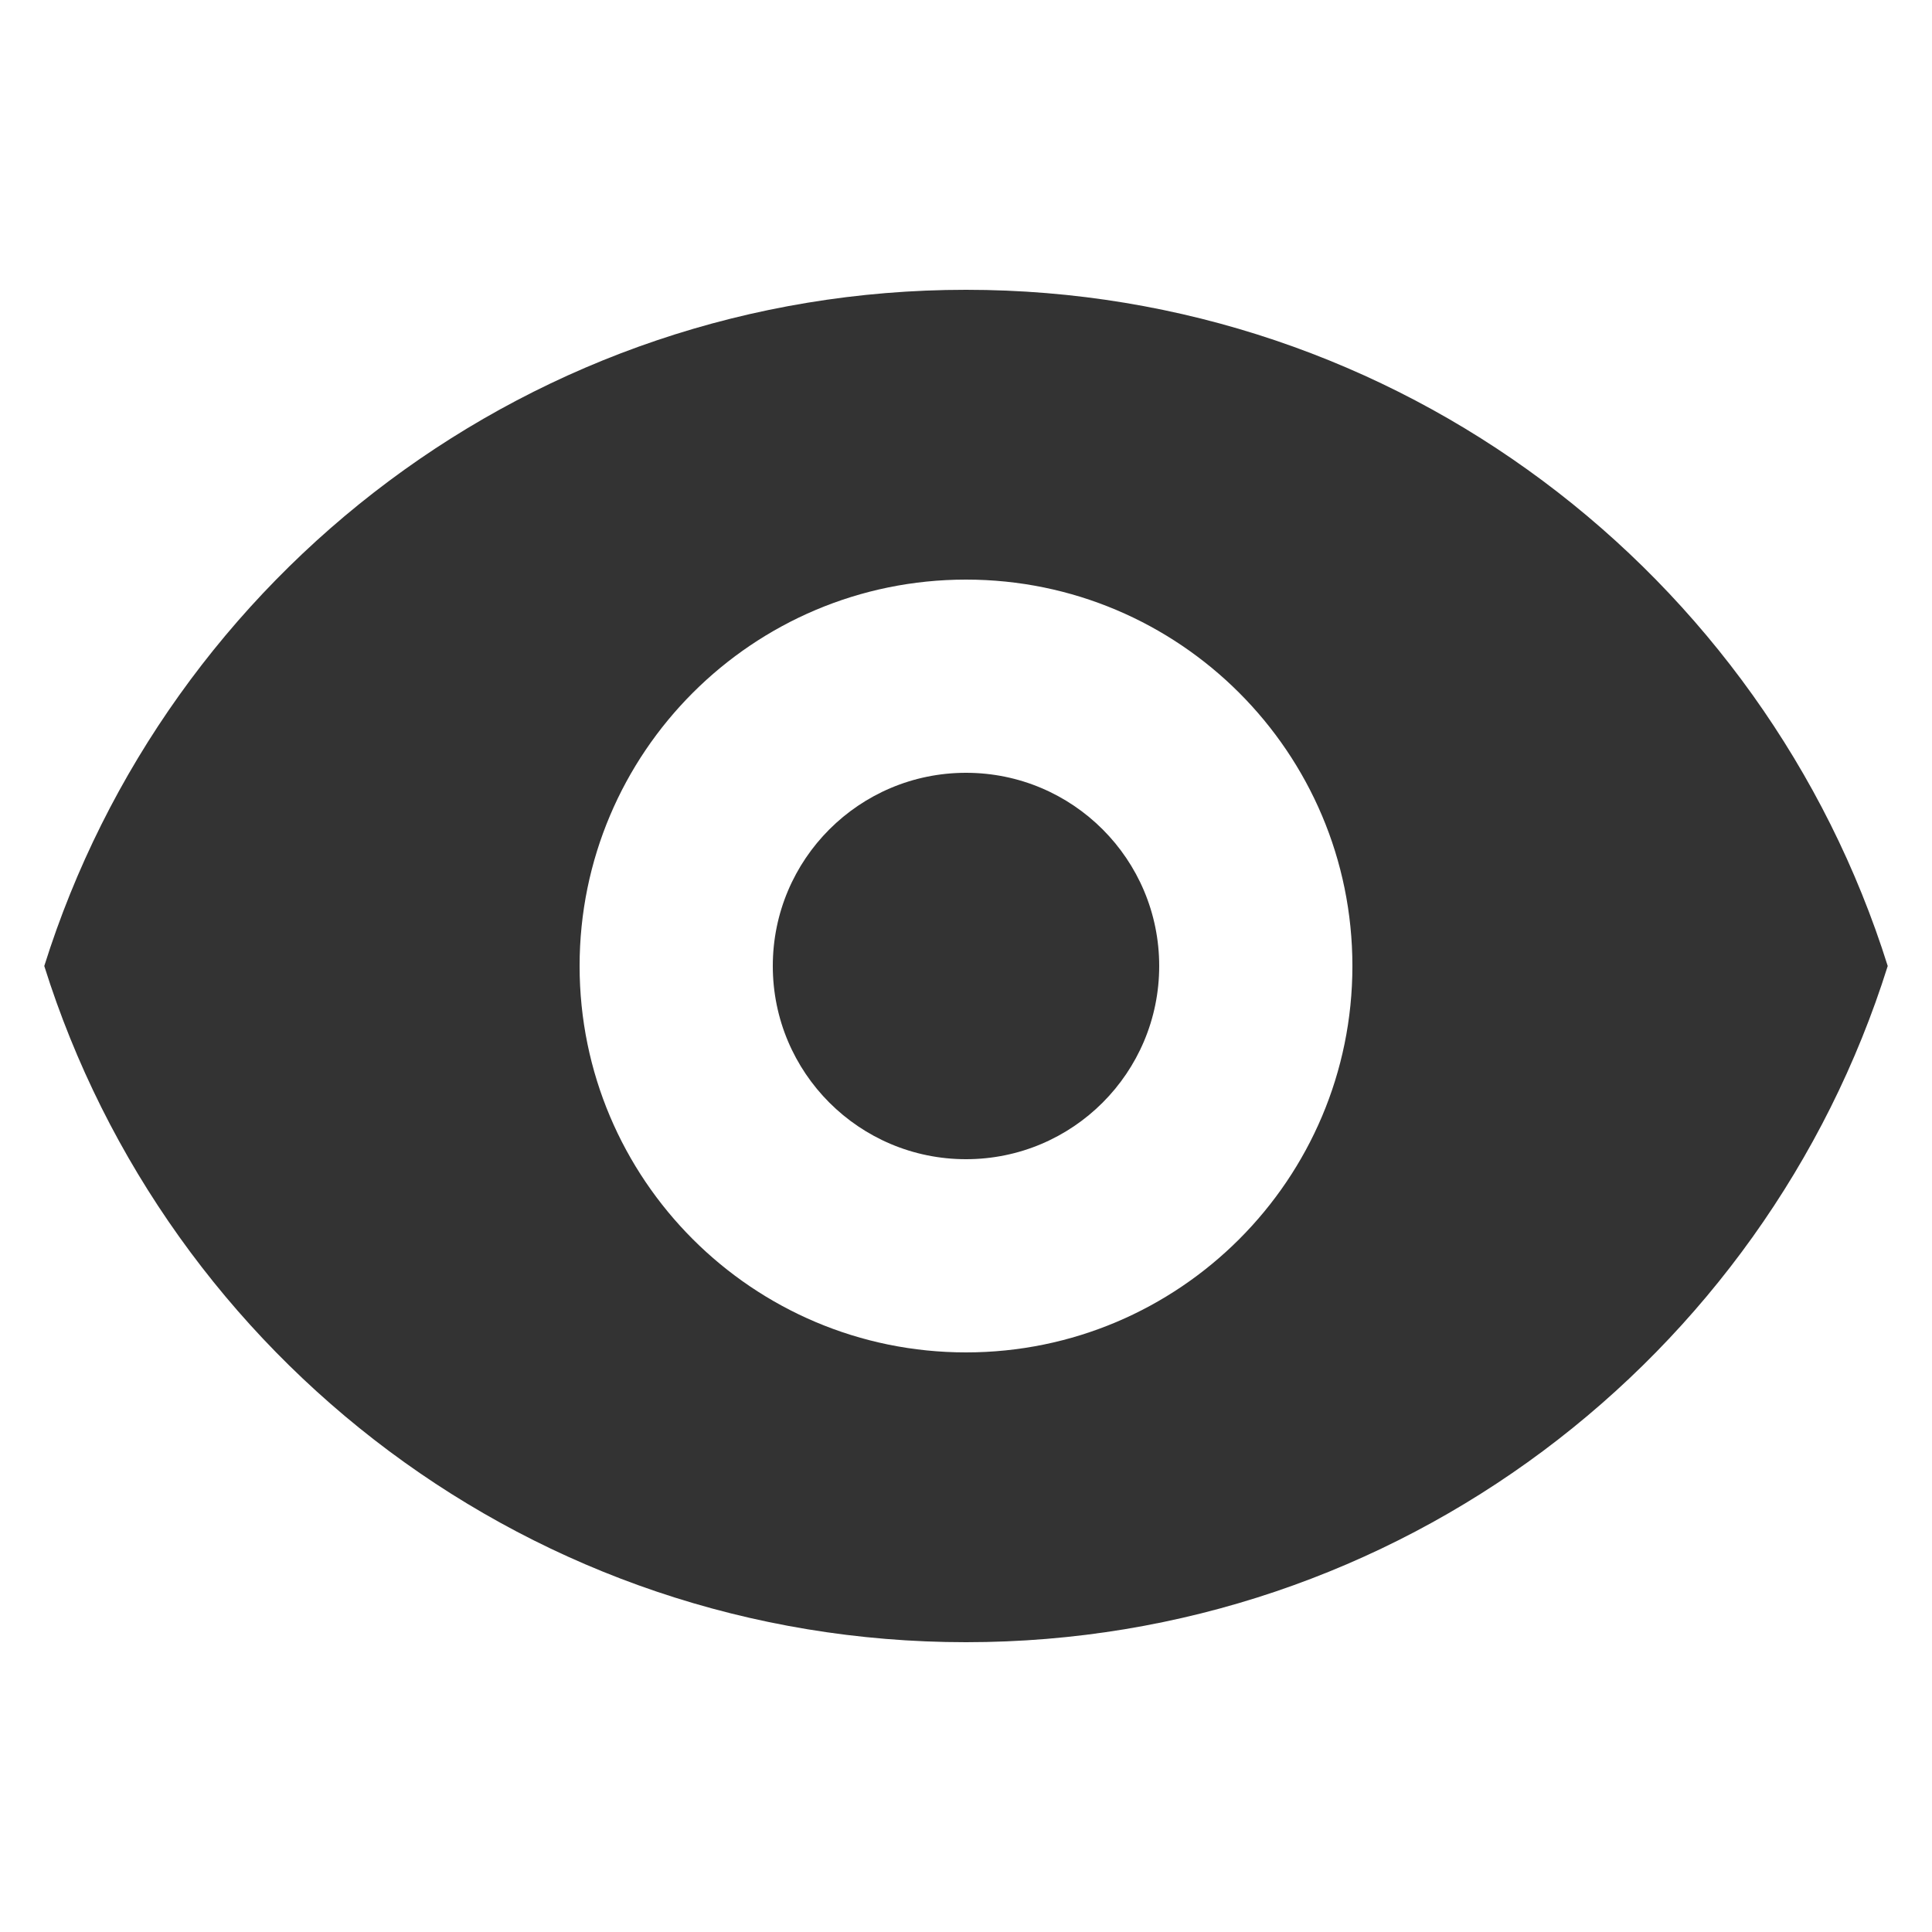 <svg width="12" height="12" viewBox="0 0 12 12" fill="none" xmlns="http://www.w3.org/2000/svg">
<path d="M6 7.2C6.663 7.2 7.2 6.663 7.2 6C7.2 5.337 6.663 4.8 6 4.8C5.337 4.8 4.8 5.337 4.8 6C4.8 6.663 5.337 7.2 6 7.2Z" fill="#333333"/>
<path fill-rule="evenodd" clip-rule="evenodd" d="M0.275 6C1.039 3.566 3.313 1.8 6 1.8C8.687 1.8 10.961 3.566 11.725 6C10.961 8.434 8.687 10.2 6 10.2C3.313 10.2 1.039 8.434 0.275 6ZM8.4 6C8.4 7.325 7.325 8.4 6 8.4C4.675 8.4 3.6 7.325 3.6 6C3.6 4.675 4.675 3.6 6 3.6C7.325 3.6 8.4 4.675 8.4 6Z" fill="#333333"/>
</svg>
